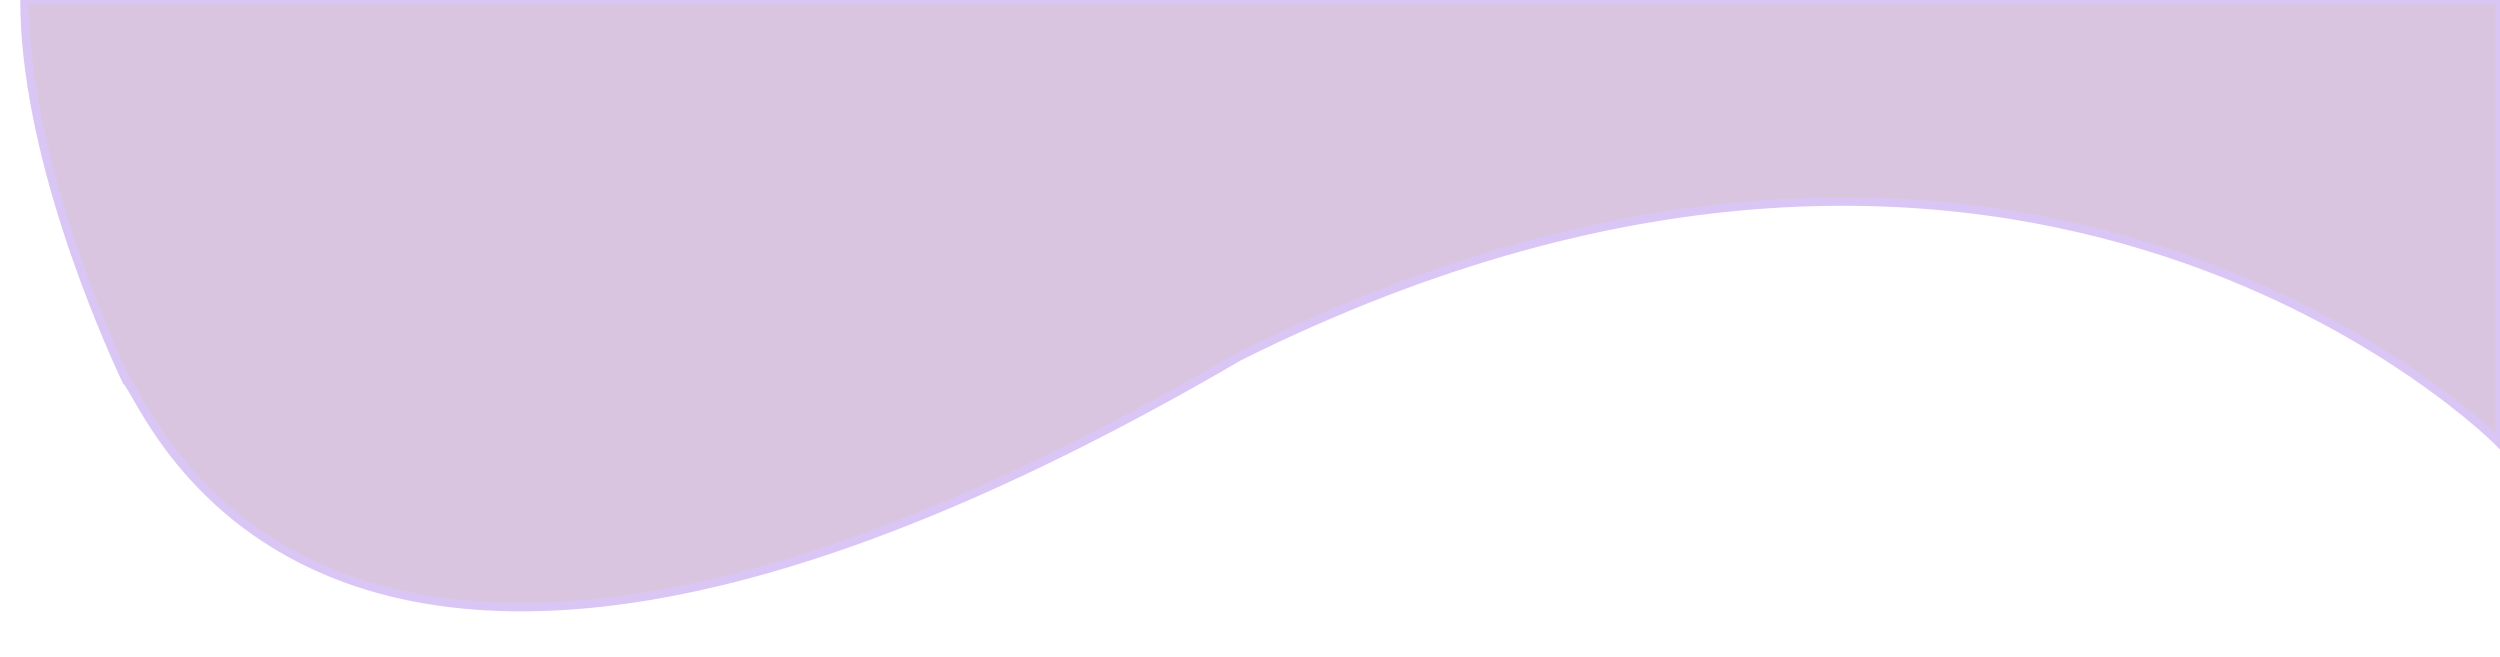 <?xml version="1.0" encoding="utf-8"?>
<!-- Generator: Adobe Illustrator 18.0.0, SVG Export Plug-In . SVG Version: 6.00 Build 0)  -->
<!DOCTYPE svg PUBLIC "-//W3C//DTD SVG 1.1//EN" "http://www.w3.org/Graphics/SVG/1.1/DTD/svg11.dtd">
<svg version="1.1" id="Layer_1" xmlns="http://www.w3.org/2000/svg" xmlns:xlink="http://www.w3.org/1999/xlink" x="0px" y="0px"
	 viewBox="0 111.1 296.6 77.9" enable-background="new 0 111.1 296.6 77.9" xml:space="preserve">
<path fill="#DAC5E0" stroke="#DAC6F4" stroke-miterlimit="10" d="M2.9,111.1h293.7v52.6c0,0-55.9-57-149.6-10.3
	c-109.6,64-129.4,5.1-132,2.9C12.2,150.3,2.9,129.1,2.9,111.1z"/>
</svg>
